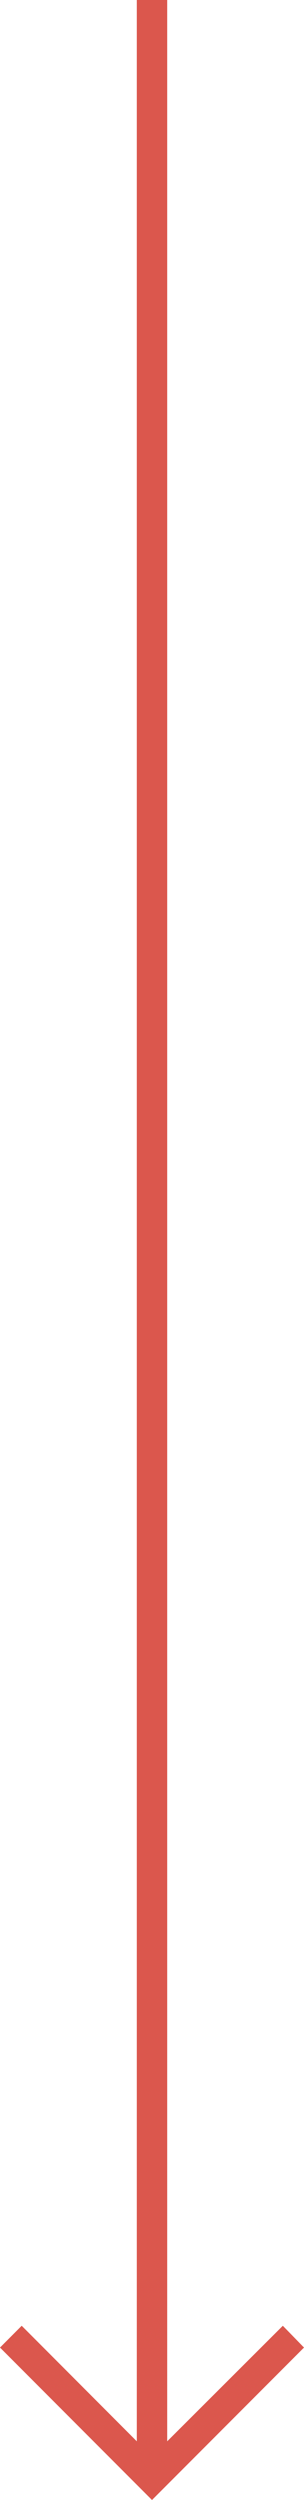 <svg width="20" height="164" viewBox="0 0 20 164" fill="none" xmlns="http://www.w3.org/2000/svg">
<g clip-path="url(#clip0_7_172)">
<path d="M20 154L18.607 152.57L11 160.15L11 0L9 0L9 160.15L1.427 152.57L0 154L10 164L20 154Z" fill="#DB574D"/>
</g>
<defs>
<clipPath id="clip0_7_172">
<rect width="164" height="20" fill="white" transform="matrix(0 1 -1 0 20 0)"/>
</clipPath>
</defs>
</svg>
